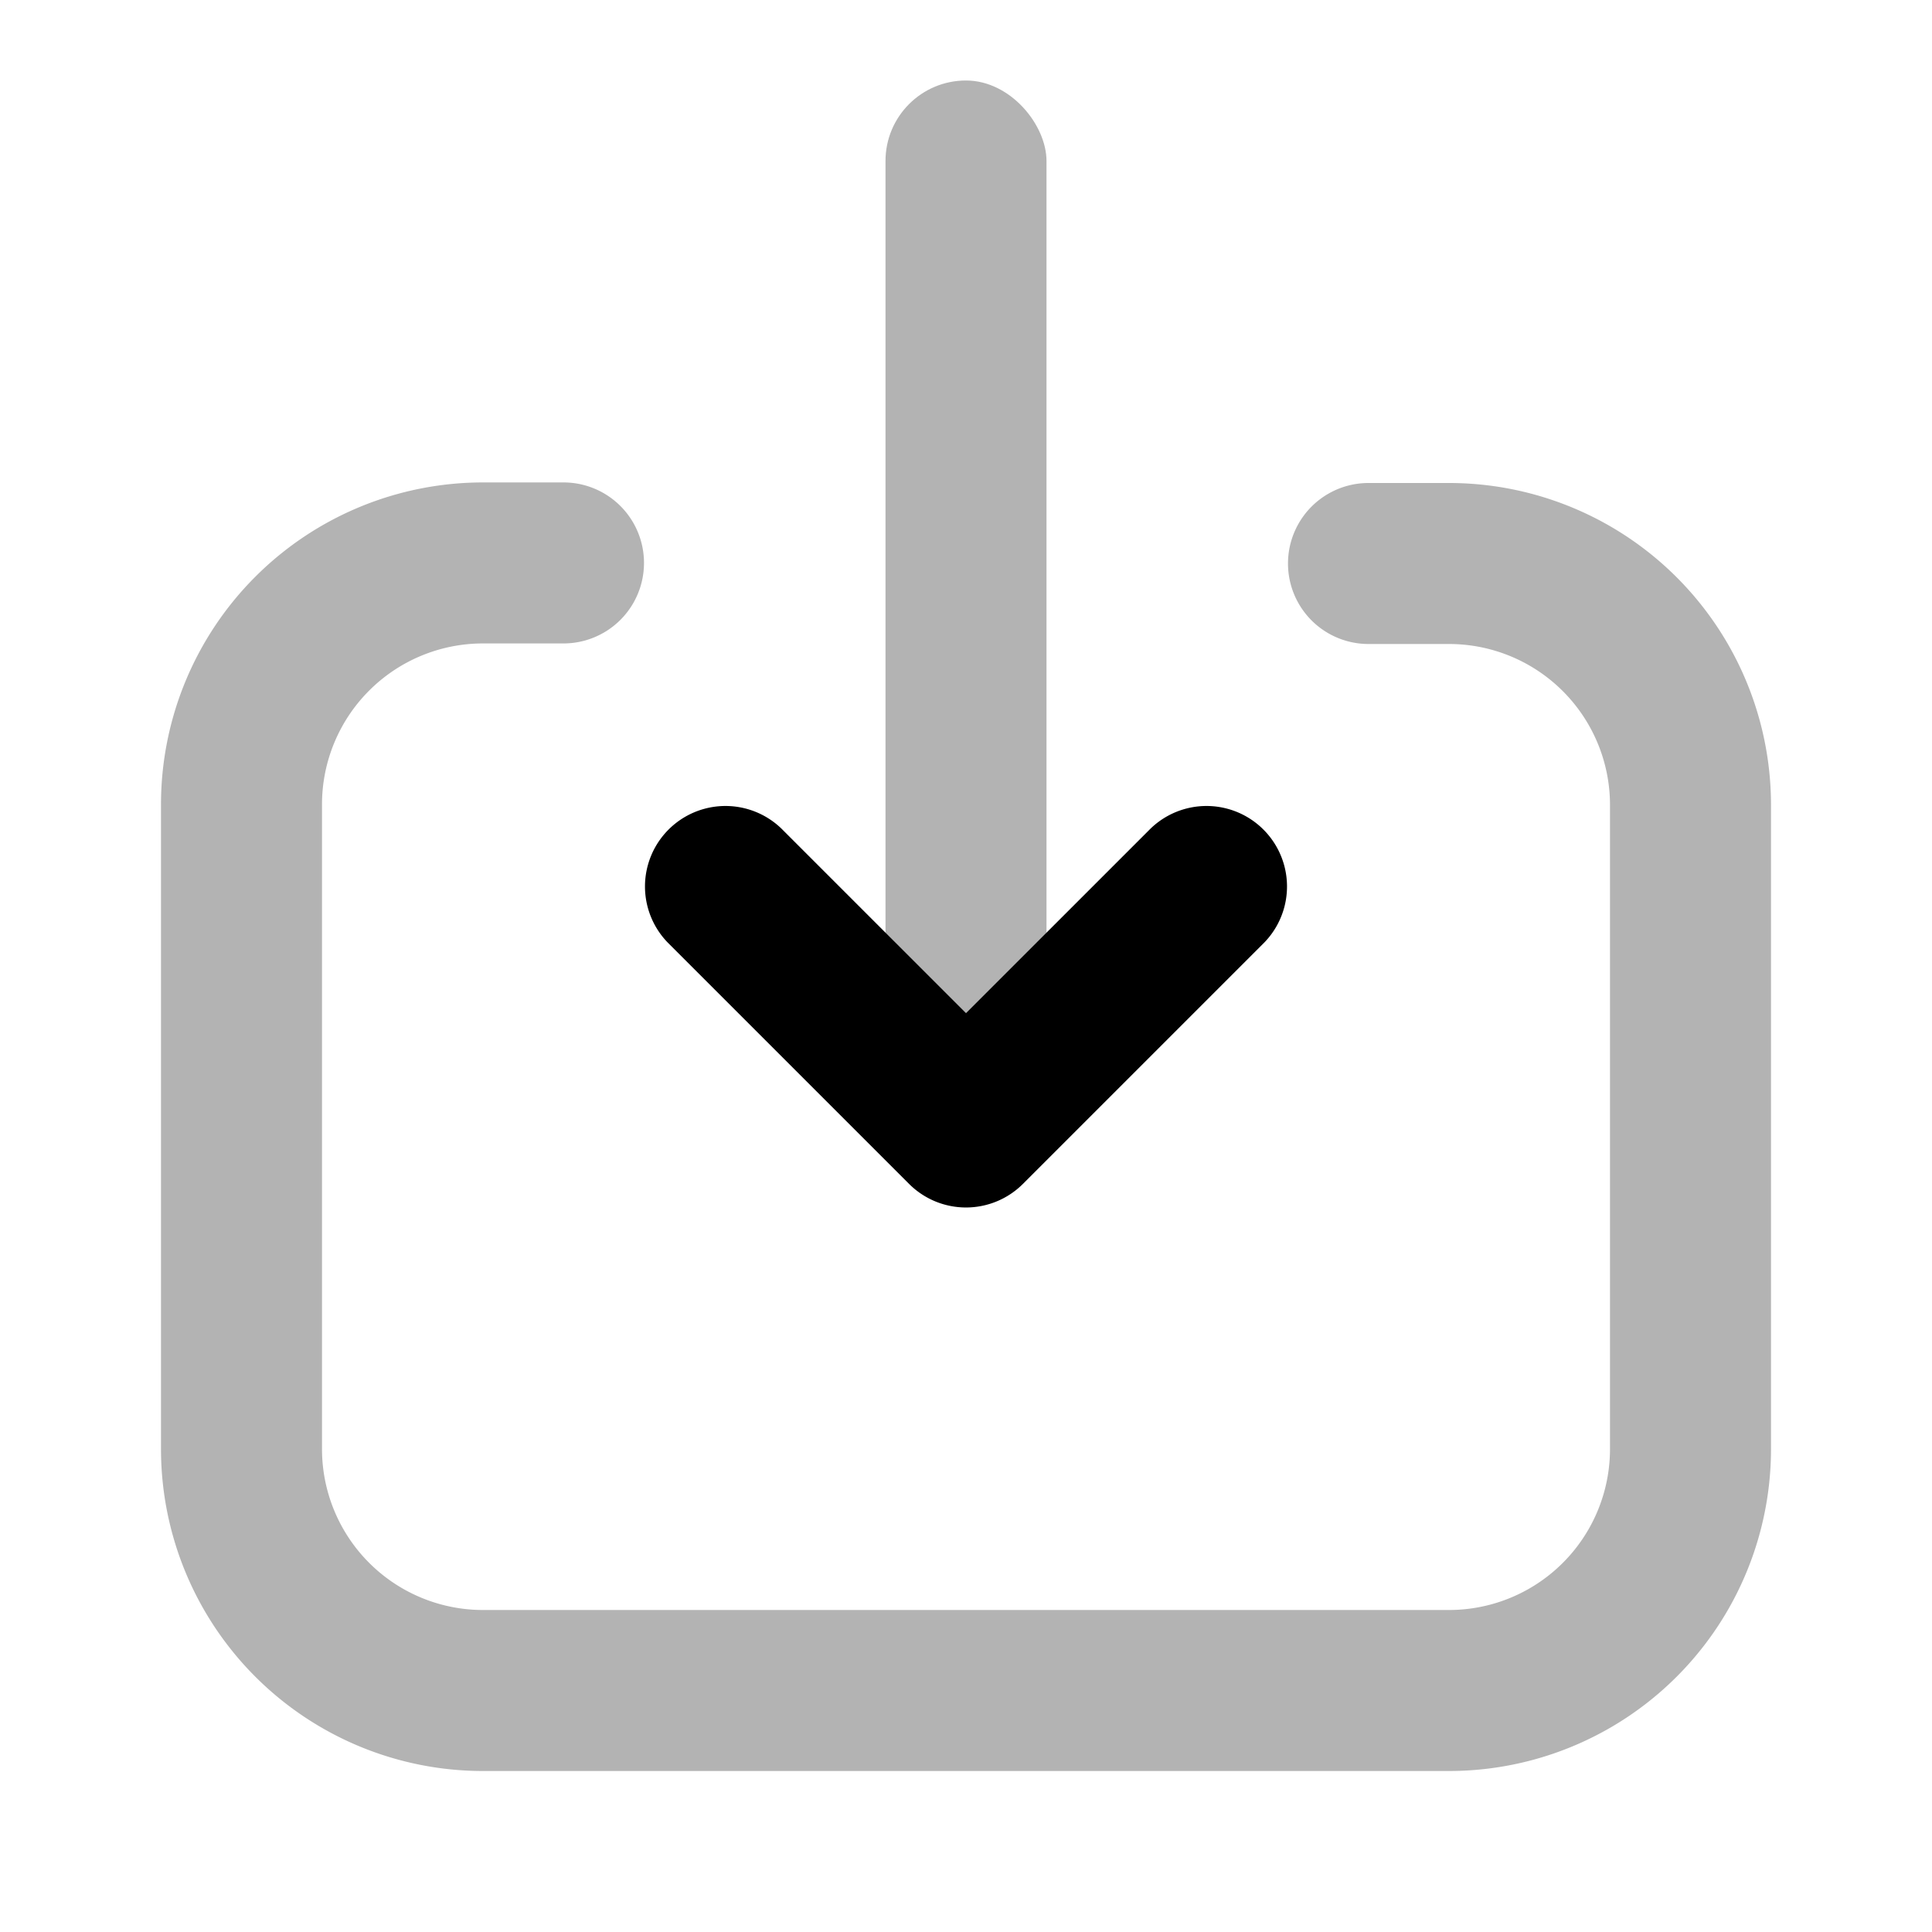 <svg width="24" height="24" xmlns="http://www.w3.org/2000/svg"><g fill="none" fill-rule="evenodd"><path d="M0 0H24V24H0z"/><rect fill="#000" opacity=".3" transform="rotate(-180 12 7)" x="11" y="1" width="2" height="12" rx="1"/><path d="M17 8a1 1 0 0 1 0-2h1a4 4 0 0 1 4 4v8a4 4 0 0 1-4 4H6a4 4 0 0 1-4-4V9.993a4 4 0 0 1 4-4h1a1 1 0 1 1 0 2H6a2 2 0 0 0-2 2V18a2 2 0 0 0 2 2h12a2 2 0 0 0 2-2v-8a2 2 0 0 0-2-2h-1z" fill="#000" fill-rule="nonzero" opacity=".3"/><path d="M14.293 10.293a1 1 0 0 1 1.414 1.414l-3 3a1 1 0 0 1-1.414 0l-3-3a1 1 0 0 1 1.414-1.414L12 12.586l2.293-2.293z" fill="#000" fill-rule="nonzero"/></g></svg>